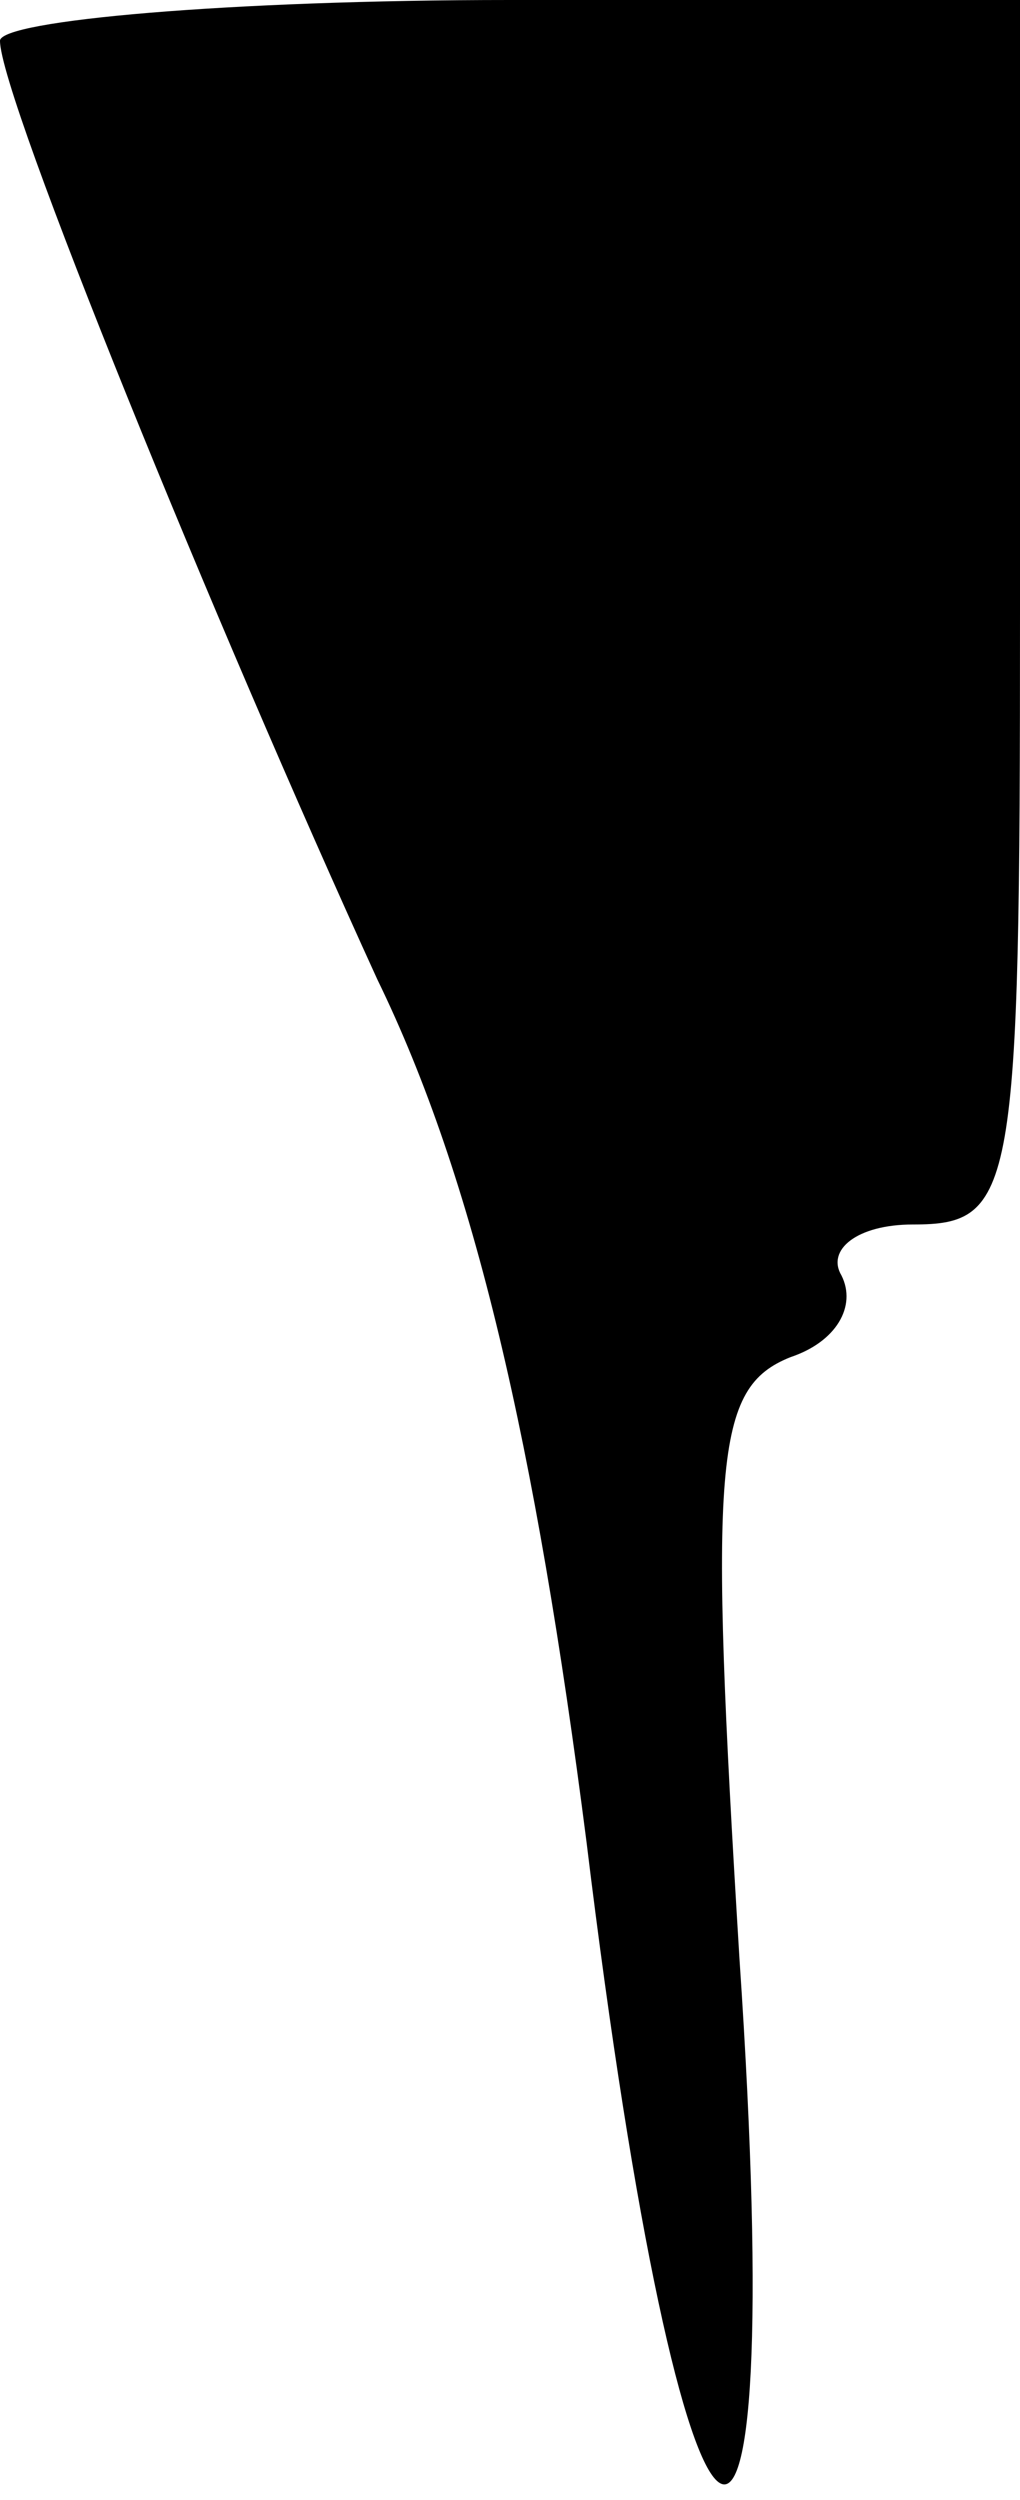 <?xml version="1.0" standalone="no"?>
<!DOCTYPE svg PUBLIC "-//W3C//DTD SVG 20010904//EN"
 "http://www.w3.org/TR/2001/REC-SVG-20010904/DTD/svg10.dtd">
<svg version="1.0" xmlns="http://www.w3.org/2000/svg"
 width="20pt" height="49pt" viewBox="0 0 20 49"
 preserveAspectRatio="xMidYMid meet">
<g transform="translate(0,49) scale(0.1,-0.1)"
fill="#000000" stroke="none">
<path fill="#000000" stroke="none" d="M0 482 c0 -11 42 -114 74 -184 19 -39
31 -91 41 -169 19 -156 40 -171 30 -23 -6 98 -5 112 10 118 9 3 13 10 10 16
-3 5 3 10 14 10 20 0 21 6 21 120 l0 120 -100 0 c-55 0 -100 -4 -100 -8z"/>
</g>
</svg>
